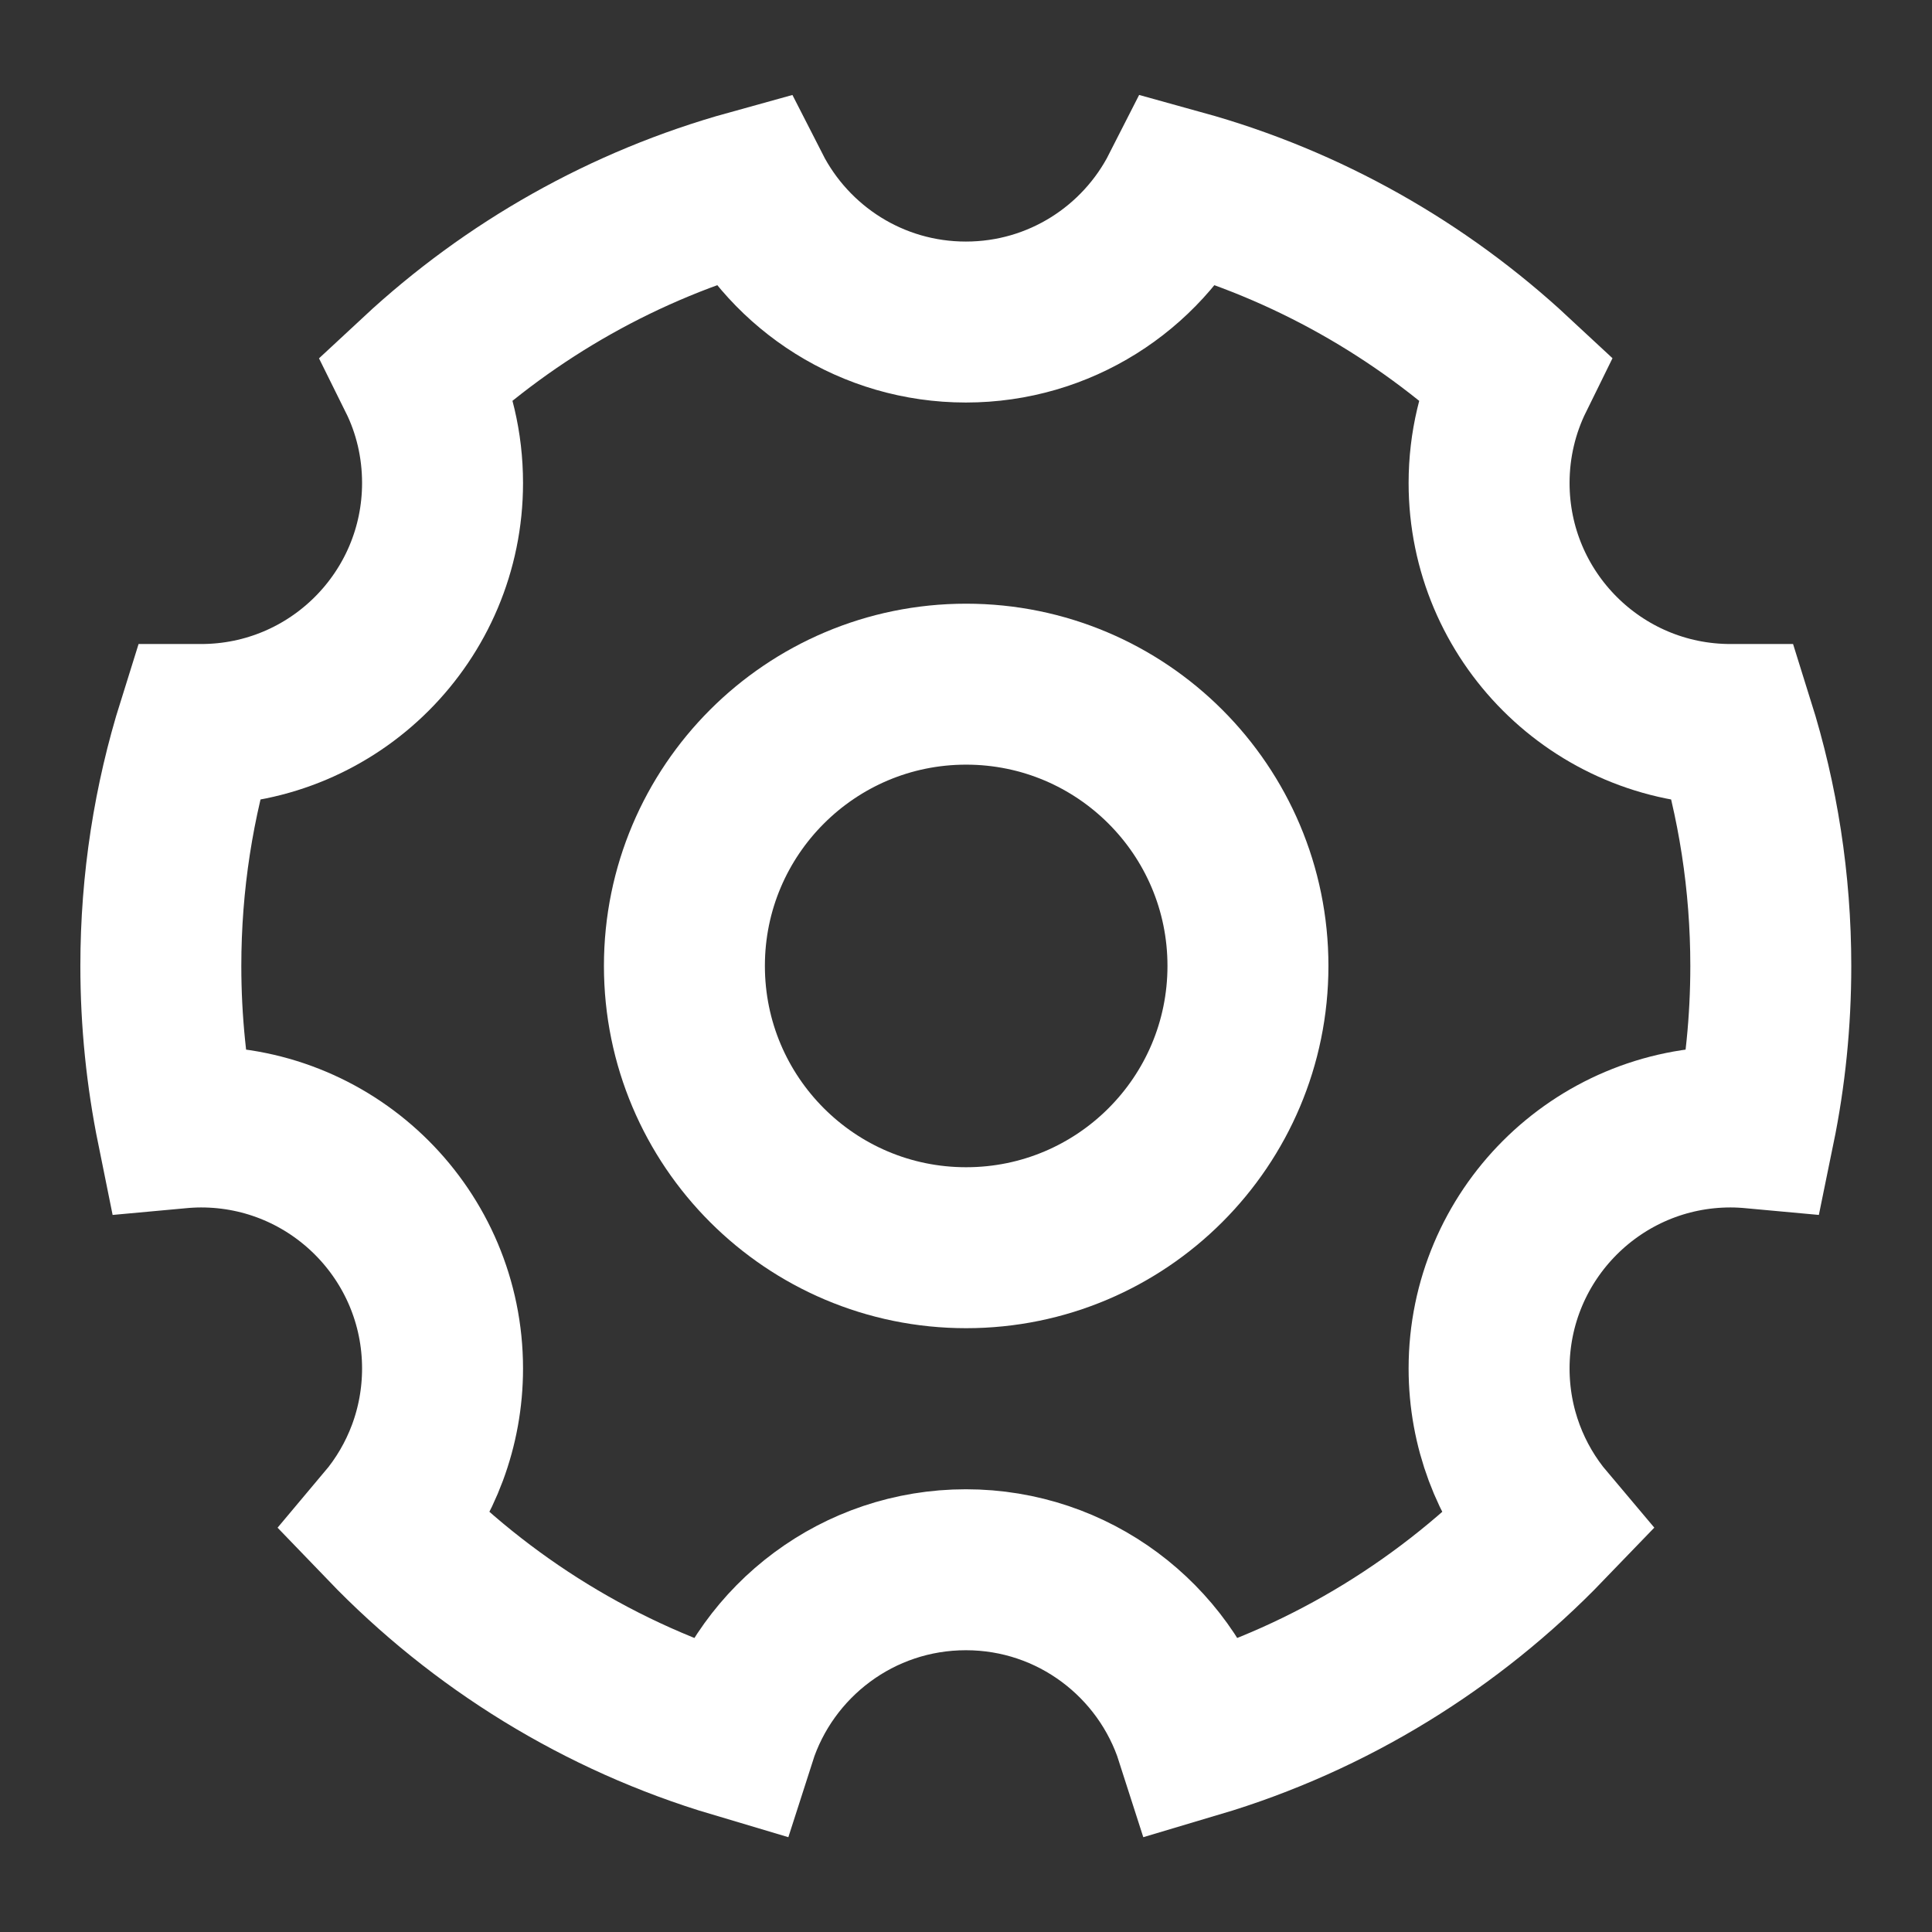 <svg width="16" height="16" viewBox="0 0 16 16" fill="none" xmlns="http://www.w3.org/2000/svg">
<rect x="0" y="0" width="16" height="16" fill="#333333" stroke="none"/>
<path d="M6.093 14.39C4.976 14.058 3.982 13.44 3.195 12.622C3.488 12.274 3.665 11.824 3.665 11.333C3.665 10.229 2.77 9.333 1.665 9.333C1.599 9.333 1.532 9.337 1.467 9.343C1.379 8.909 1.332 8.46 1.332 8C1.332 7.303 1.439 6.631 1.637 6C1.647 6 1.656 6 1.665 6C2.77 6 3.665 5.104 3.665 4C3.665 3.683 3.592 3.383 3.46 3.117C4.231 2.4 5.172 1.863 6.216 1.574C6.547 2.223 7.221 2.667 7.999 2.667C8.776 2.667 9.451 2.223 9.781 1.574C10.825 1.863 11.766 2.4 12.537 3.117C12.406 3.383 12.332 3.683 12.332 4C12.332 5.104 13.227 6 14.332 6C14.341 6 14.351 6 14.36 6C14.558 6.631 14.665 7.303 14.665 8C14.665 8.46 14.619 8.909 14.53 9.343C14.465 9.337 14.399 9.333 14.332 9.333C13.227 9.333 12.332 10.229 12.332 11.333C12.332 11.824 12.509 12.274 12.803 12.622C12.015 13.44 11.021 14.058 9.904 14.39C9.646 13.584 8.891 13 7.999 13C7.107 13 6.351 13.584 6.093 14.39Z" stroke="white" stroke-width="1.333"/>
<path d="M8.001 10.333C9.29 10.333 10.335 9.288 10.335 7.999C10.335 6.711 9.29 5.666 8.001 5.666C6.713 5.666 5.668 6.711 5.668 7.999C5.668 9.288 6.713 10.333 8.001 10.333Z" stroke="white" stroke-width="1.333"/>
</svg>
